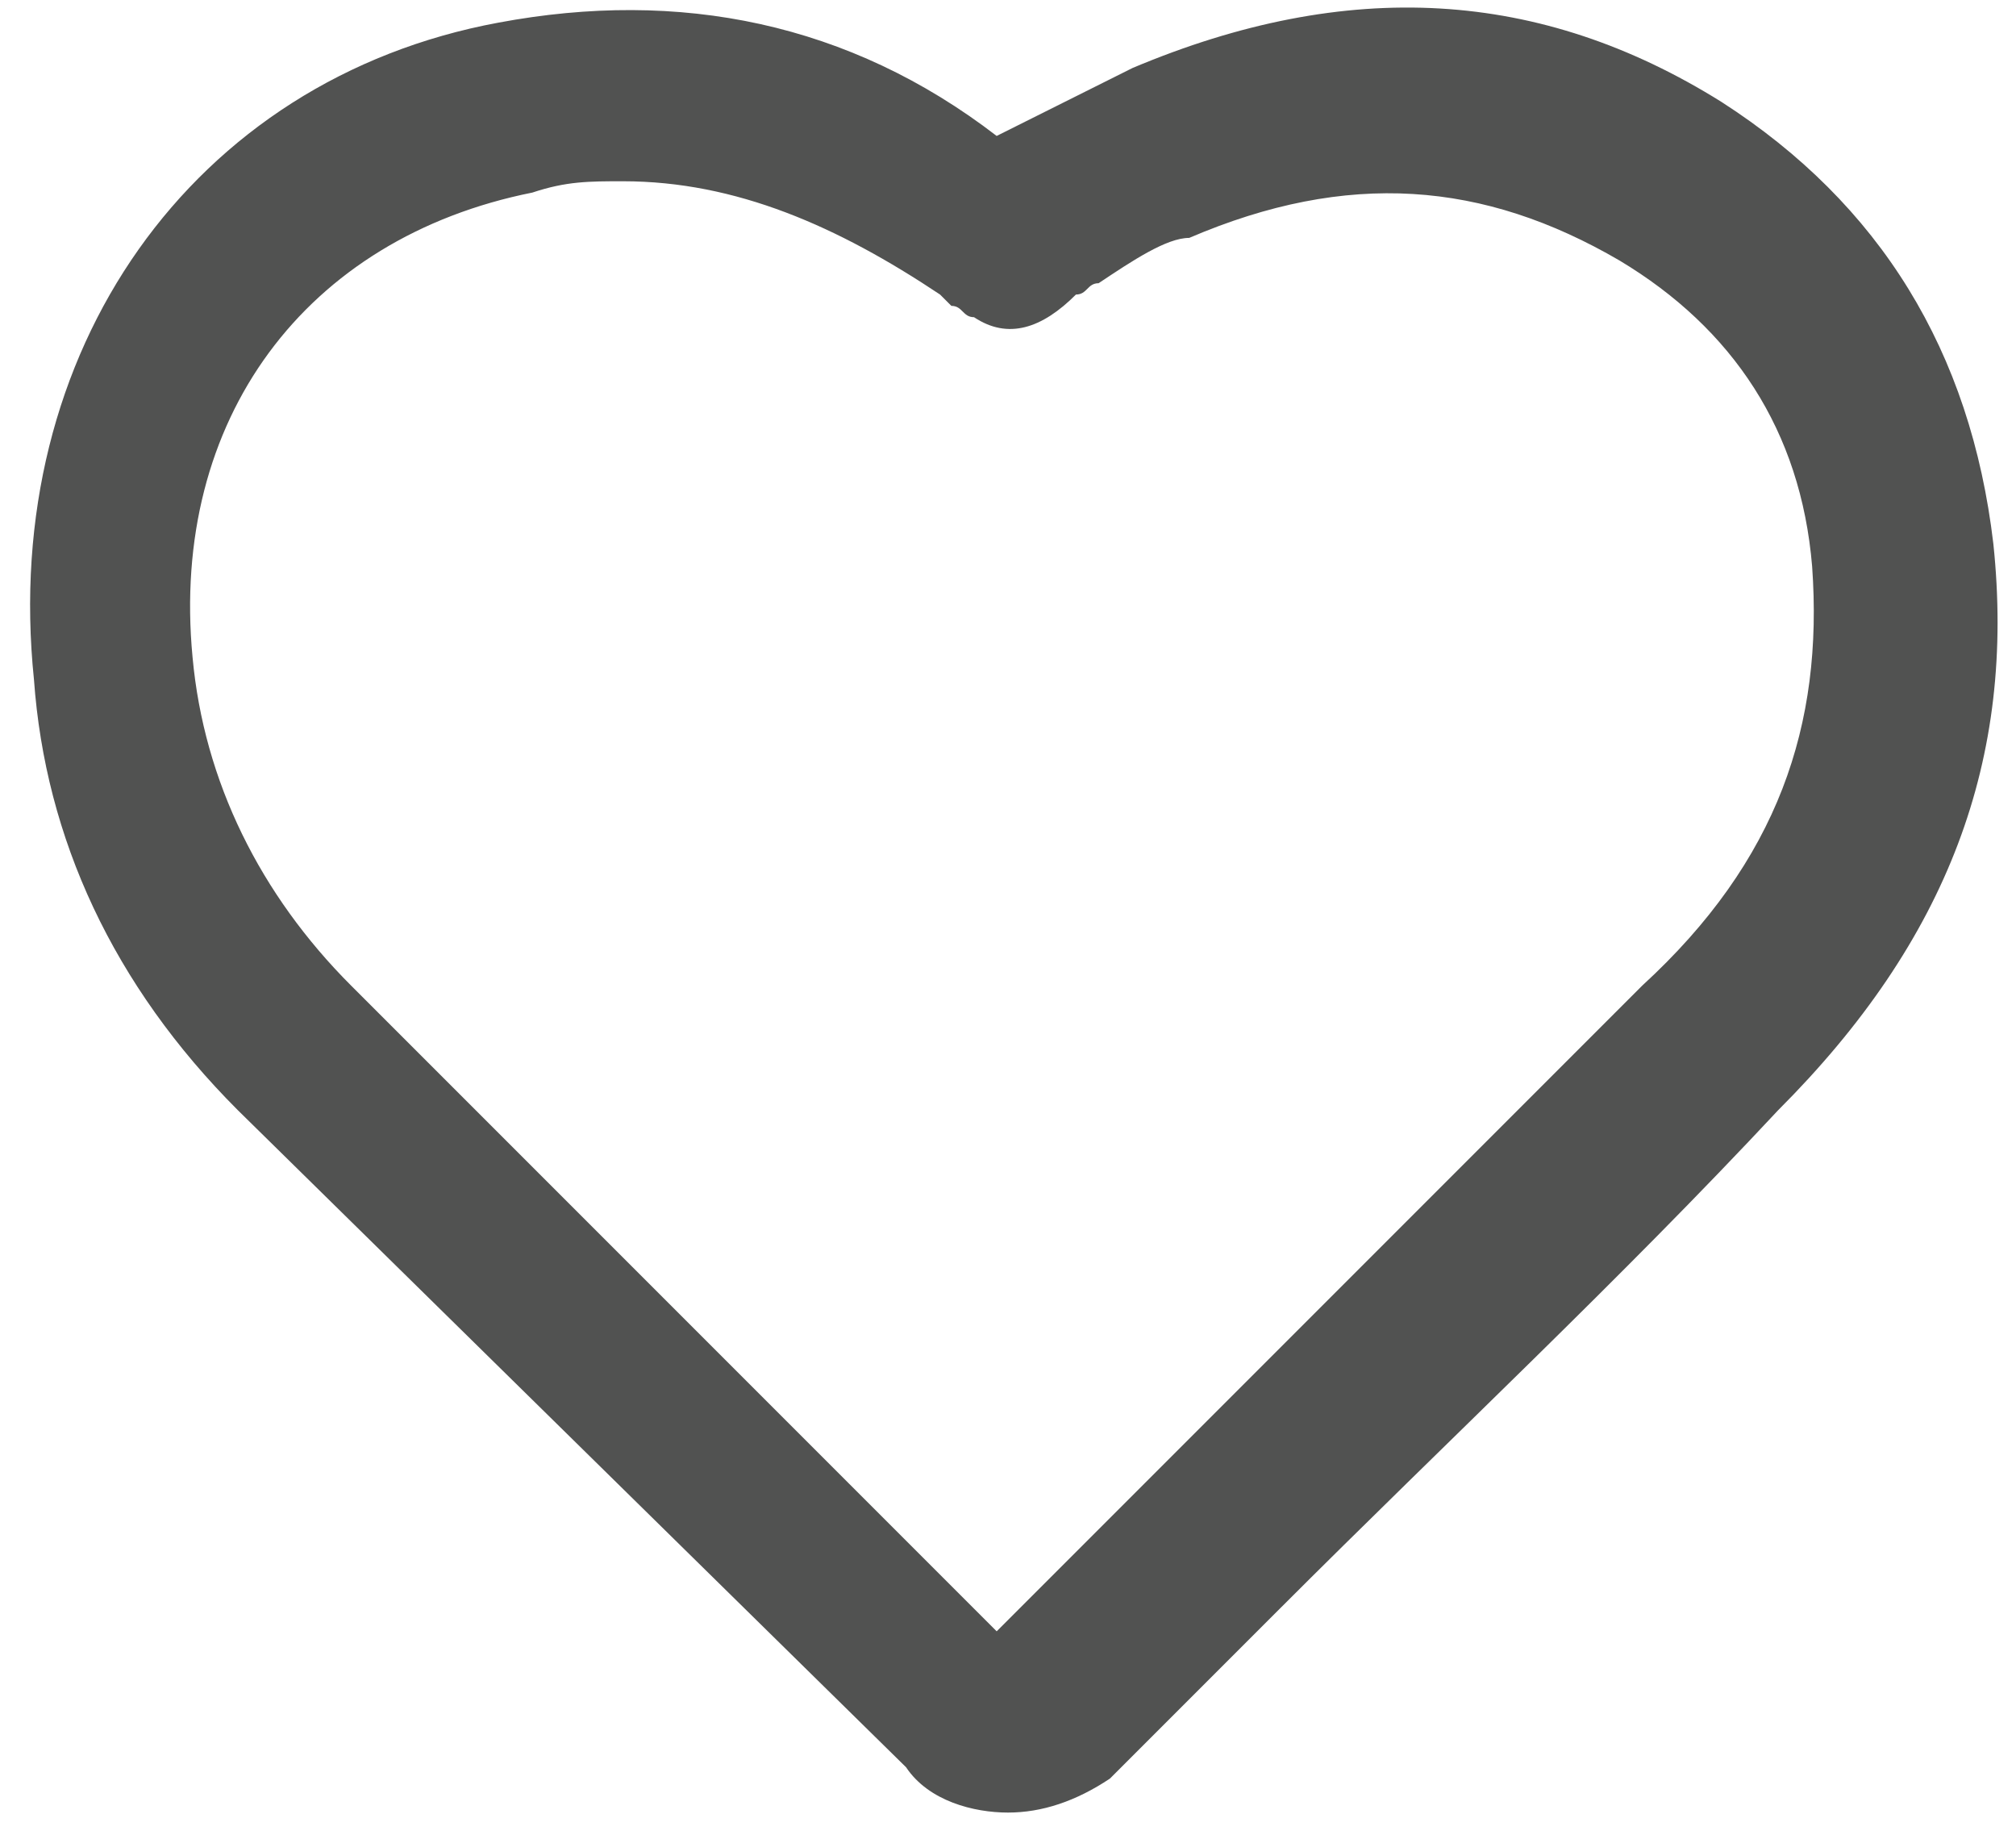 <?xml version="1.0" encoding="utf-8"?>
<!-- Generator: Adobe Illustrator 21.1.0, SVG Export Plug-In . SVG Version: 6.00 Build 0)  -->
<svg version="1.1" id="Слой_1" xmlns="http://www.w3.org/2000/svg"  x="0px" y="0px"
	 viewBox="0 0 17.8 16.2" style="enable-background:new 0 0 17.8 16.2;" xml:space="preserve">
<style type="text/css">
	.st0{fill:#515251;}
</style>
<title>heart_empty</title>
<path class="st0" d="M8.9,16c-0.3,0-0.7-0.1-0.9-0.4L2.1,9.8C1,8.7,0.4,7.4,0.3,6C0,3.1,1.7,0.7,4.4,0.2c1.6-0.3,3.1,0,4.4,1
	c0,0,0,0,0,0C9.2,1,9.6,0.8,10,0.6c1.9-0.8,3.6-0.7,5.2,0.3c1.4,0.9,2.2,2.2,2.4,3.9c0.2,1.9-0.4,3.5-1.9,5
	c-1.4,1.5-2.9,2.9-4.4,4.4l-1.5,1.5C9.5,15.9,9.2,16,8.9,16z M5.5,1.6c-0.3,0-0.5,0-0.8,0.1c-2,0.4-3.2,2-3,4.1
	c0.1,1.1,0.6,2.1,1.4,2.9l5.7,5.7l1.3-1.3c1.5-1.5,2.9-2.9,4.4-4.4C15.7,7.6,16.1,6.4,16,5c-0.1-1.2-0.7-2.1-1.7-2.7
	c-1.2-0.7-2.4-0.8-3.8-0.2C10.3,2.1,10,2.3,9.7,2.5c-0.1,0-0.1,0.1-0.2,0.1c0,0,0,0,0,0C9.2,2.9,8.9,3,8.6,2.8
	c-0.1,0-0.1-0.1-0.2-0.1h0c0,0-0.1-0.1-0.1-0.1C7.4,2,6.5,1.6,5.5,1.6z"/>
</svg>
